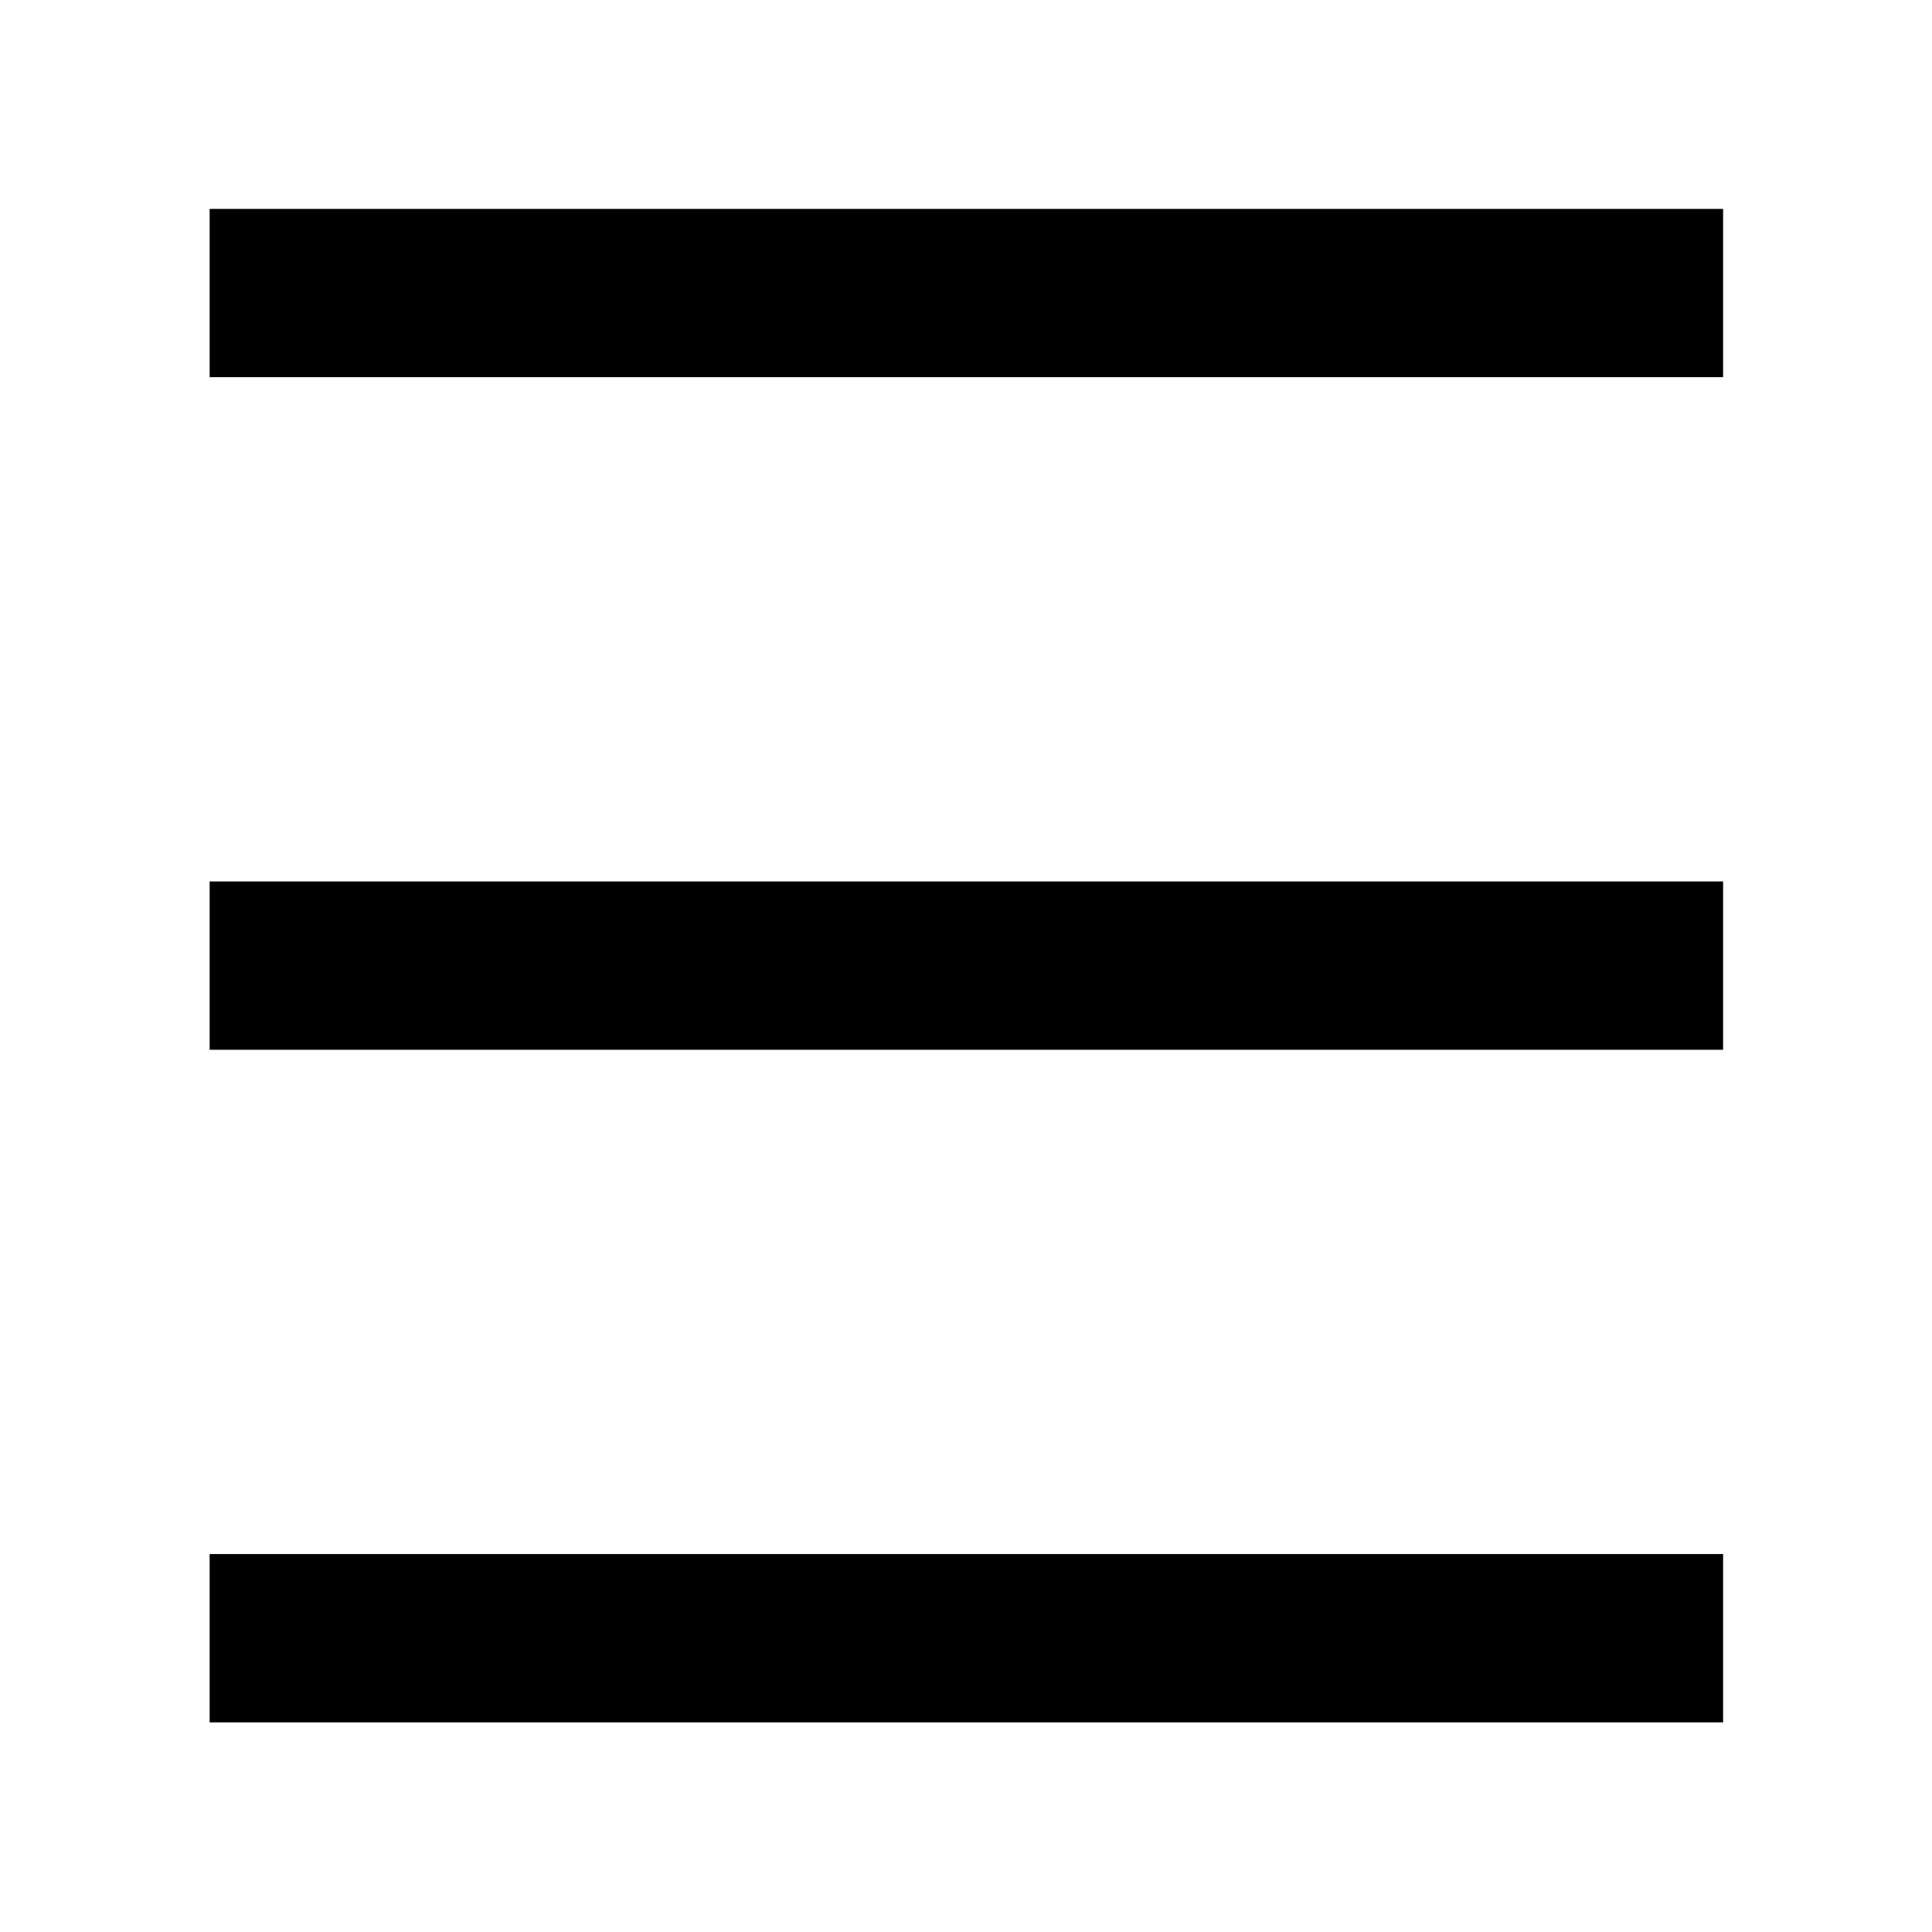 <svg xmlns="http://www.w3.org/2000/svg" height="40" viewBox="0 -960 960 960" width="40"><path d="M104.17-104.17v-83.63H856.2v83.63H104.17Zm0-334.21V-522H856.2v83.62H104.17Zm0-334.2v-83.62H856.2v83.62H104.17Z"/></svg>